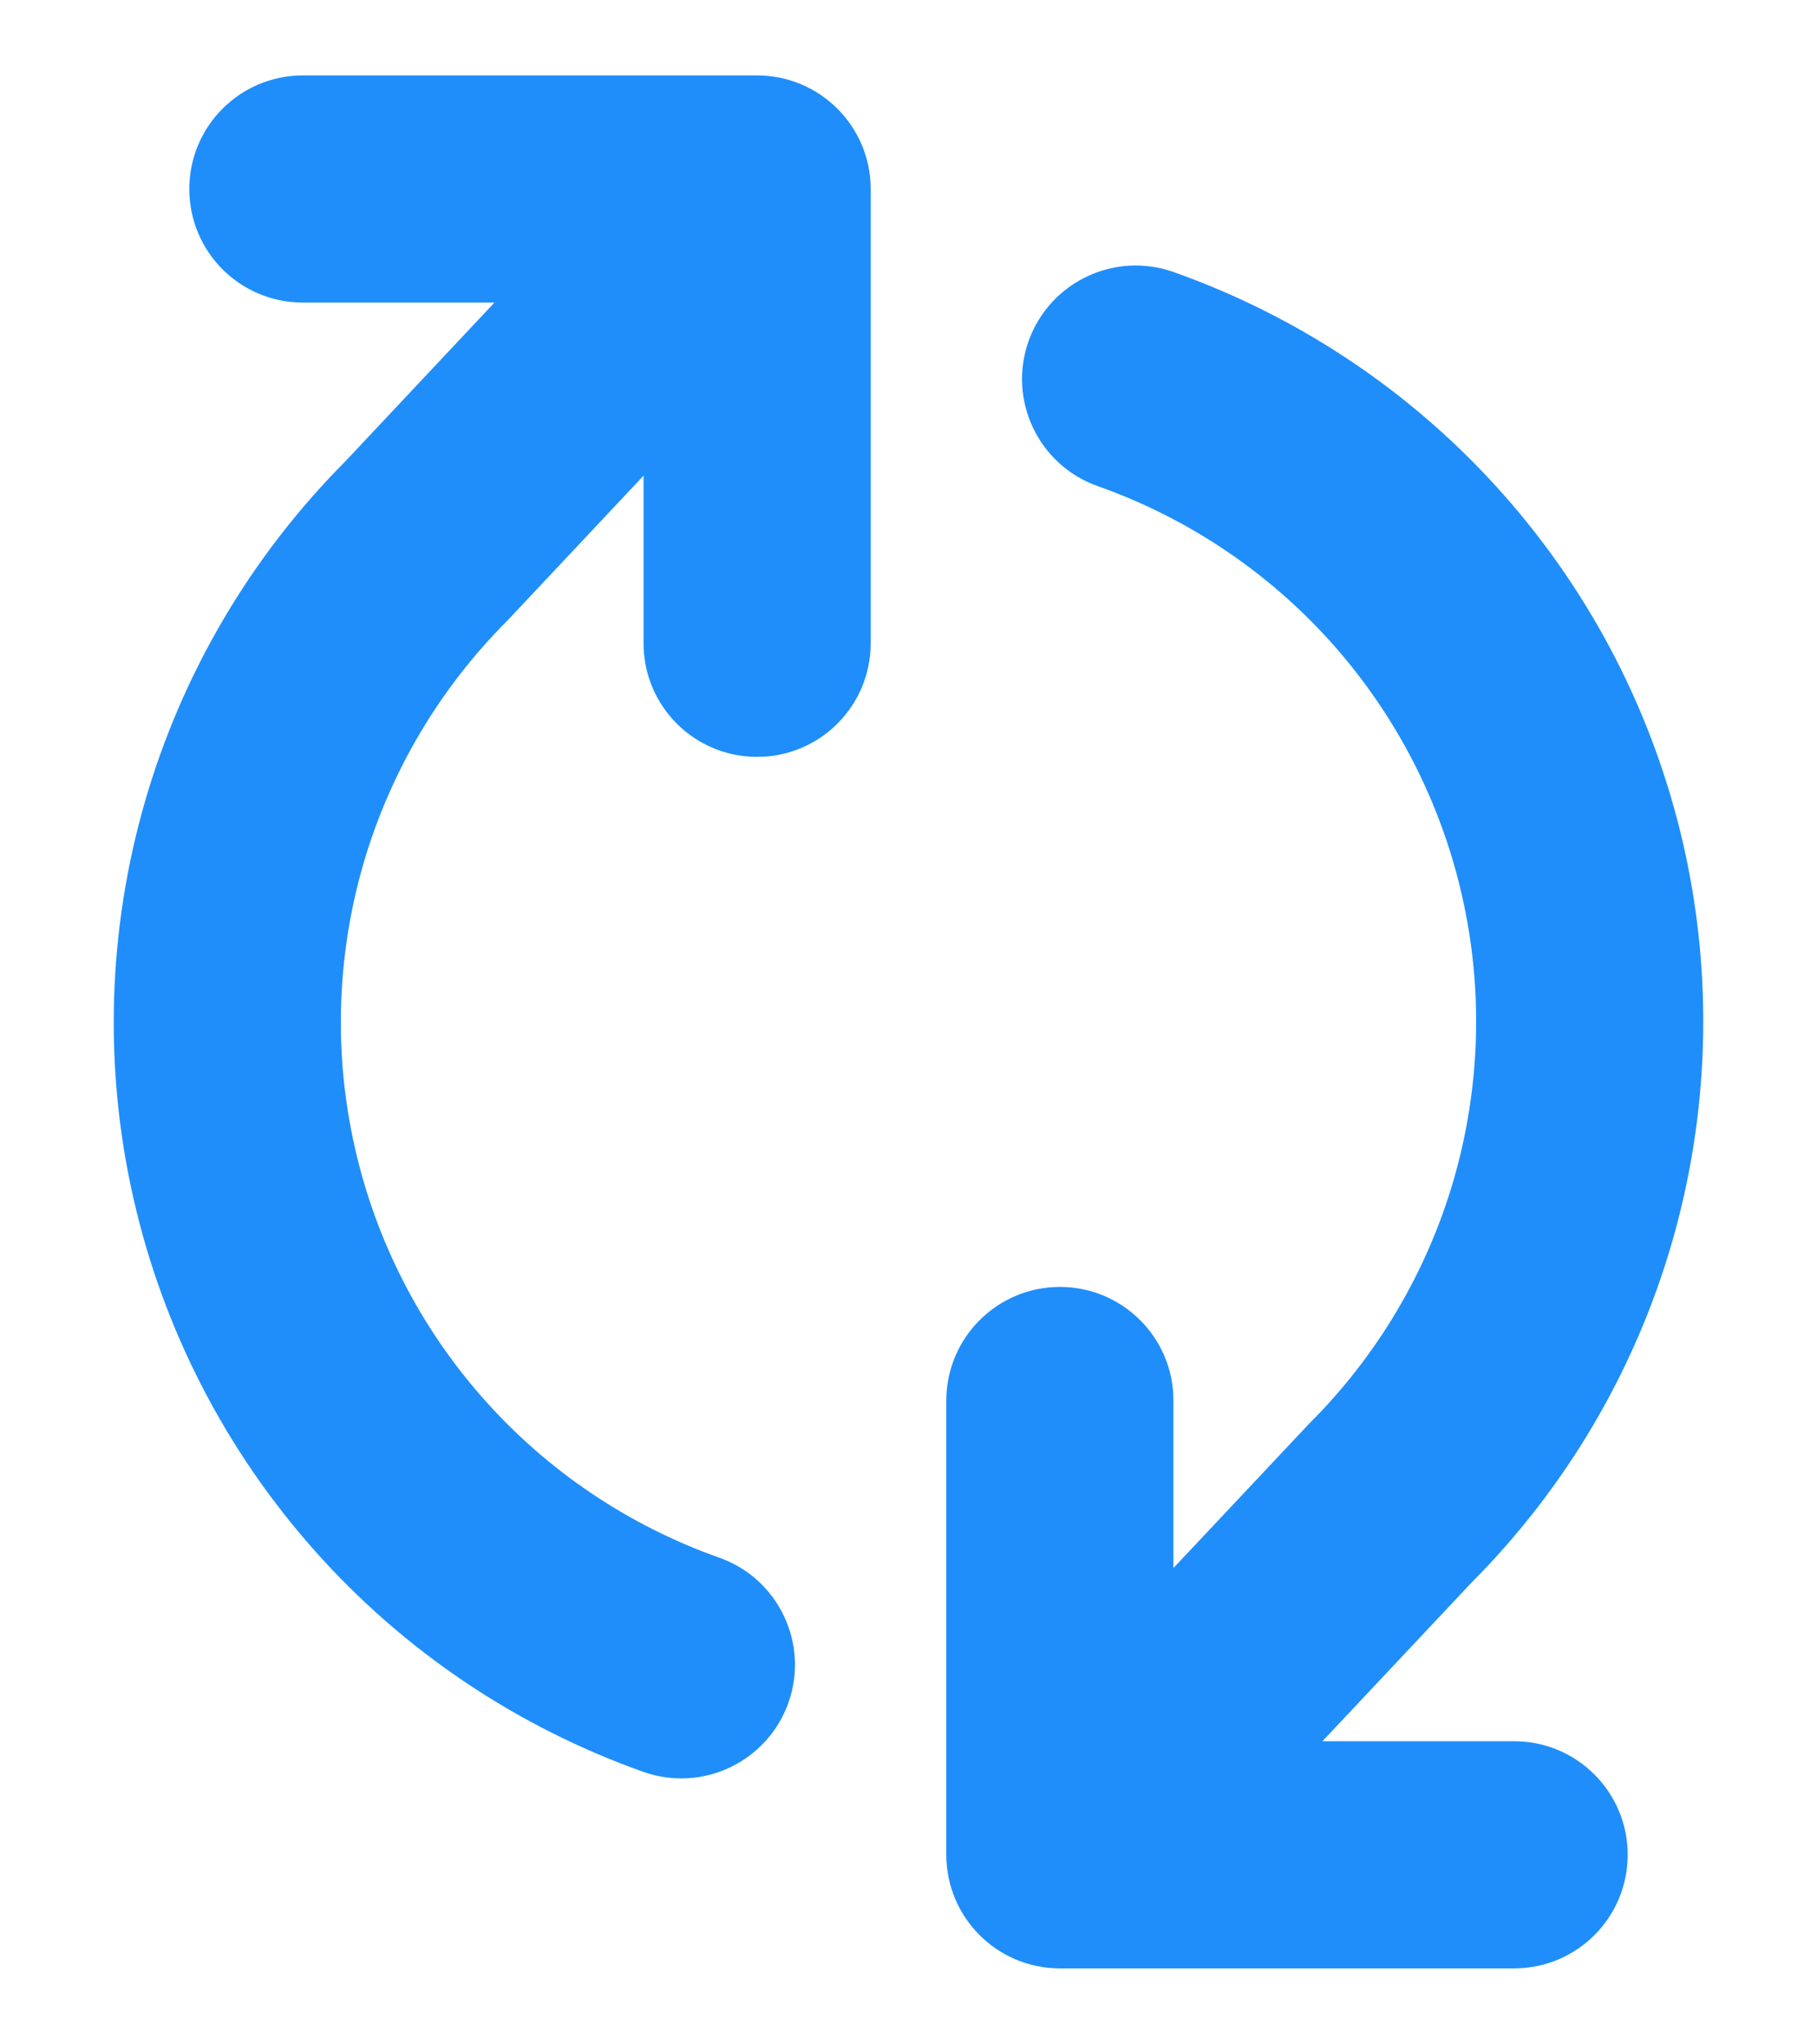 <svg width="16" height="18" viewBox="0 0 16 18" fill="none" xmlns="http://www.w3.org/2000/svg">
<path fill-rule="evenodd" clip-rule="evenodd" d="M14.723 10.939C15.051 9.803 15.087 8.603 14.826 7.449C14.565 6.296 14.016 5.228 13.23 4.344C12.445 3.46 11.448 2.79 10.334 2.395C9.813 2.211 9.242 2.484 9.057 3.004C8.873 3.525 9.146 4.096 9.666 4.28C10.463 4.562 11.175 5.041 11.736 5.672C12.297 6.304 12.689 7.067 12.875 7.891C13.062 8.714 13.036 9.572 12.802 10.383C12.567 11.195 12.13 11.933 11.533 12.53C11.526 12.538 11.518 12.545 11.511 12.553L10.333 13.806L10.333 12.331C10.333 11.779 9.886 11.331 9.333 11.331C8.781 11.331 8.333 11.779 8.333 12.331L8.333 16.331C8.333 16.883 8.781 17.331 9.333 17.331L13.333 17.331C13.886 17.331 14.333 16.883 14.333 16.331C14.333 15.779 13.886 15.331 13.333 15.331L11.645 15.331L12.958 13.934C13.789 13.1 14.396 12.07 14.723 10.939ZM6.667 6.664C7.219 6.664 7.667 6.217 7.667 5.664L7.667 1.664C7.667 1.113 7.22 0.665 6.668 0.664C6.666 0.664 6.665 0.664 6.663 0.664L2.667 0.664C2.114 0.664 1.667 1.112 1.667 1.664C1.667 2.217 2.114 2.664 2.667 2.664L4.354 2.664L3.041 4.062C2.211 4.896 1.604 5.926 1.277 7.056C0.949 8.192 0.913 9.393 1.174 10.546C1.435 11.7 1.984 12.768 2.77 13.652C3.555 14.536 4.552 15.206 5.666 15.601C6.187 15.785 6.758 15.512 6.943 14.991C7.127 14.471 6.854 13.899 6.334 13.715C5.537 13.433 4.825 12.954 4.264 12.323C3.703 11.692 3.311 10.929 3.125 10.105C2.938 9.281 2.964 8.424 3.198 7.612C3.433 6.801 3.87 6.062 4.467 5.465C4.474 5.458 4.482 5.45 4.489 5.442L5.667 4.188L5.667 5.664C5.667 6.217 6.114 6.664 6.667 6.664Z" fill="#1F8EFA"/>
</svg>
